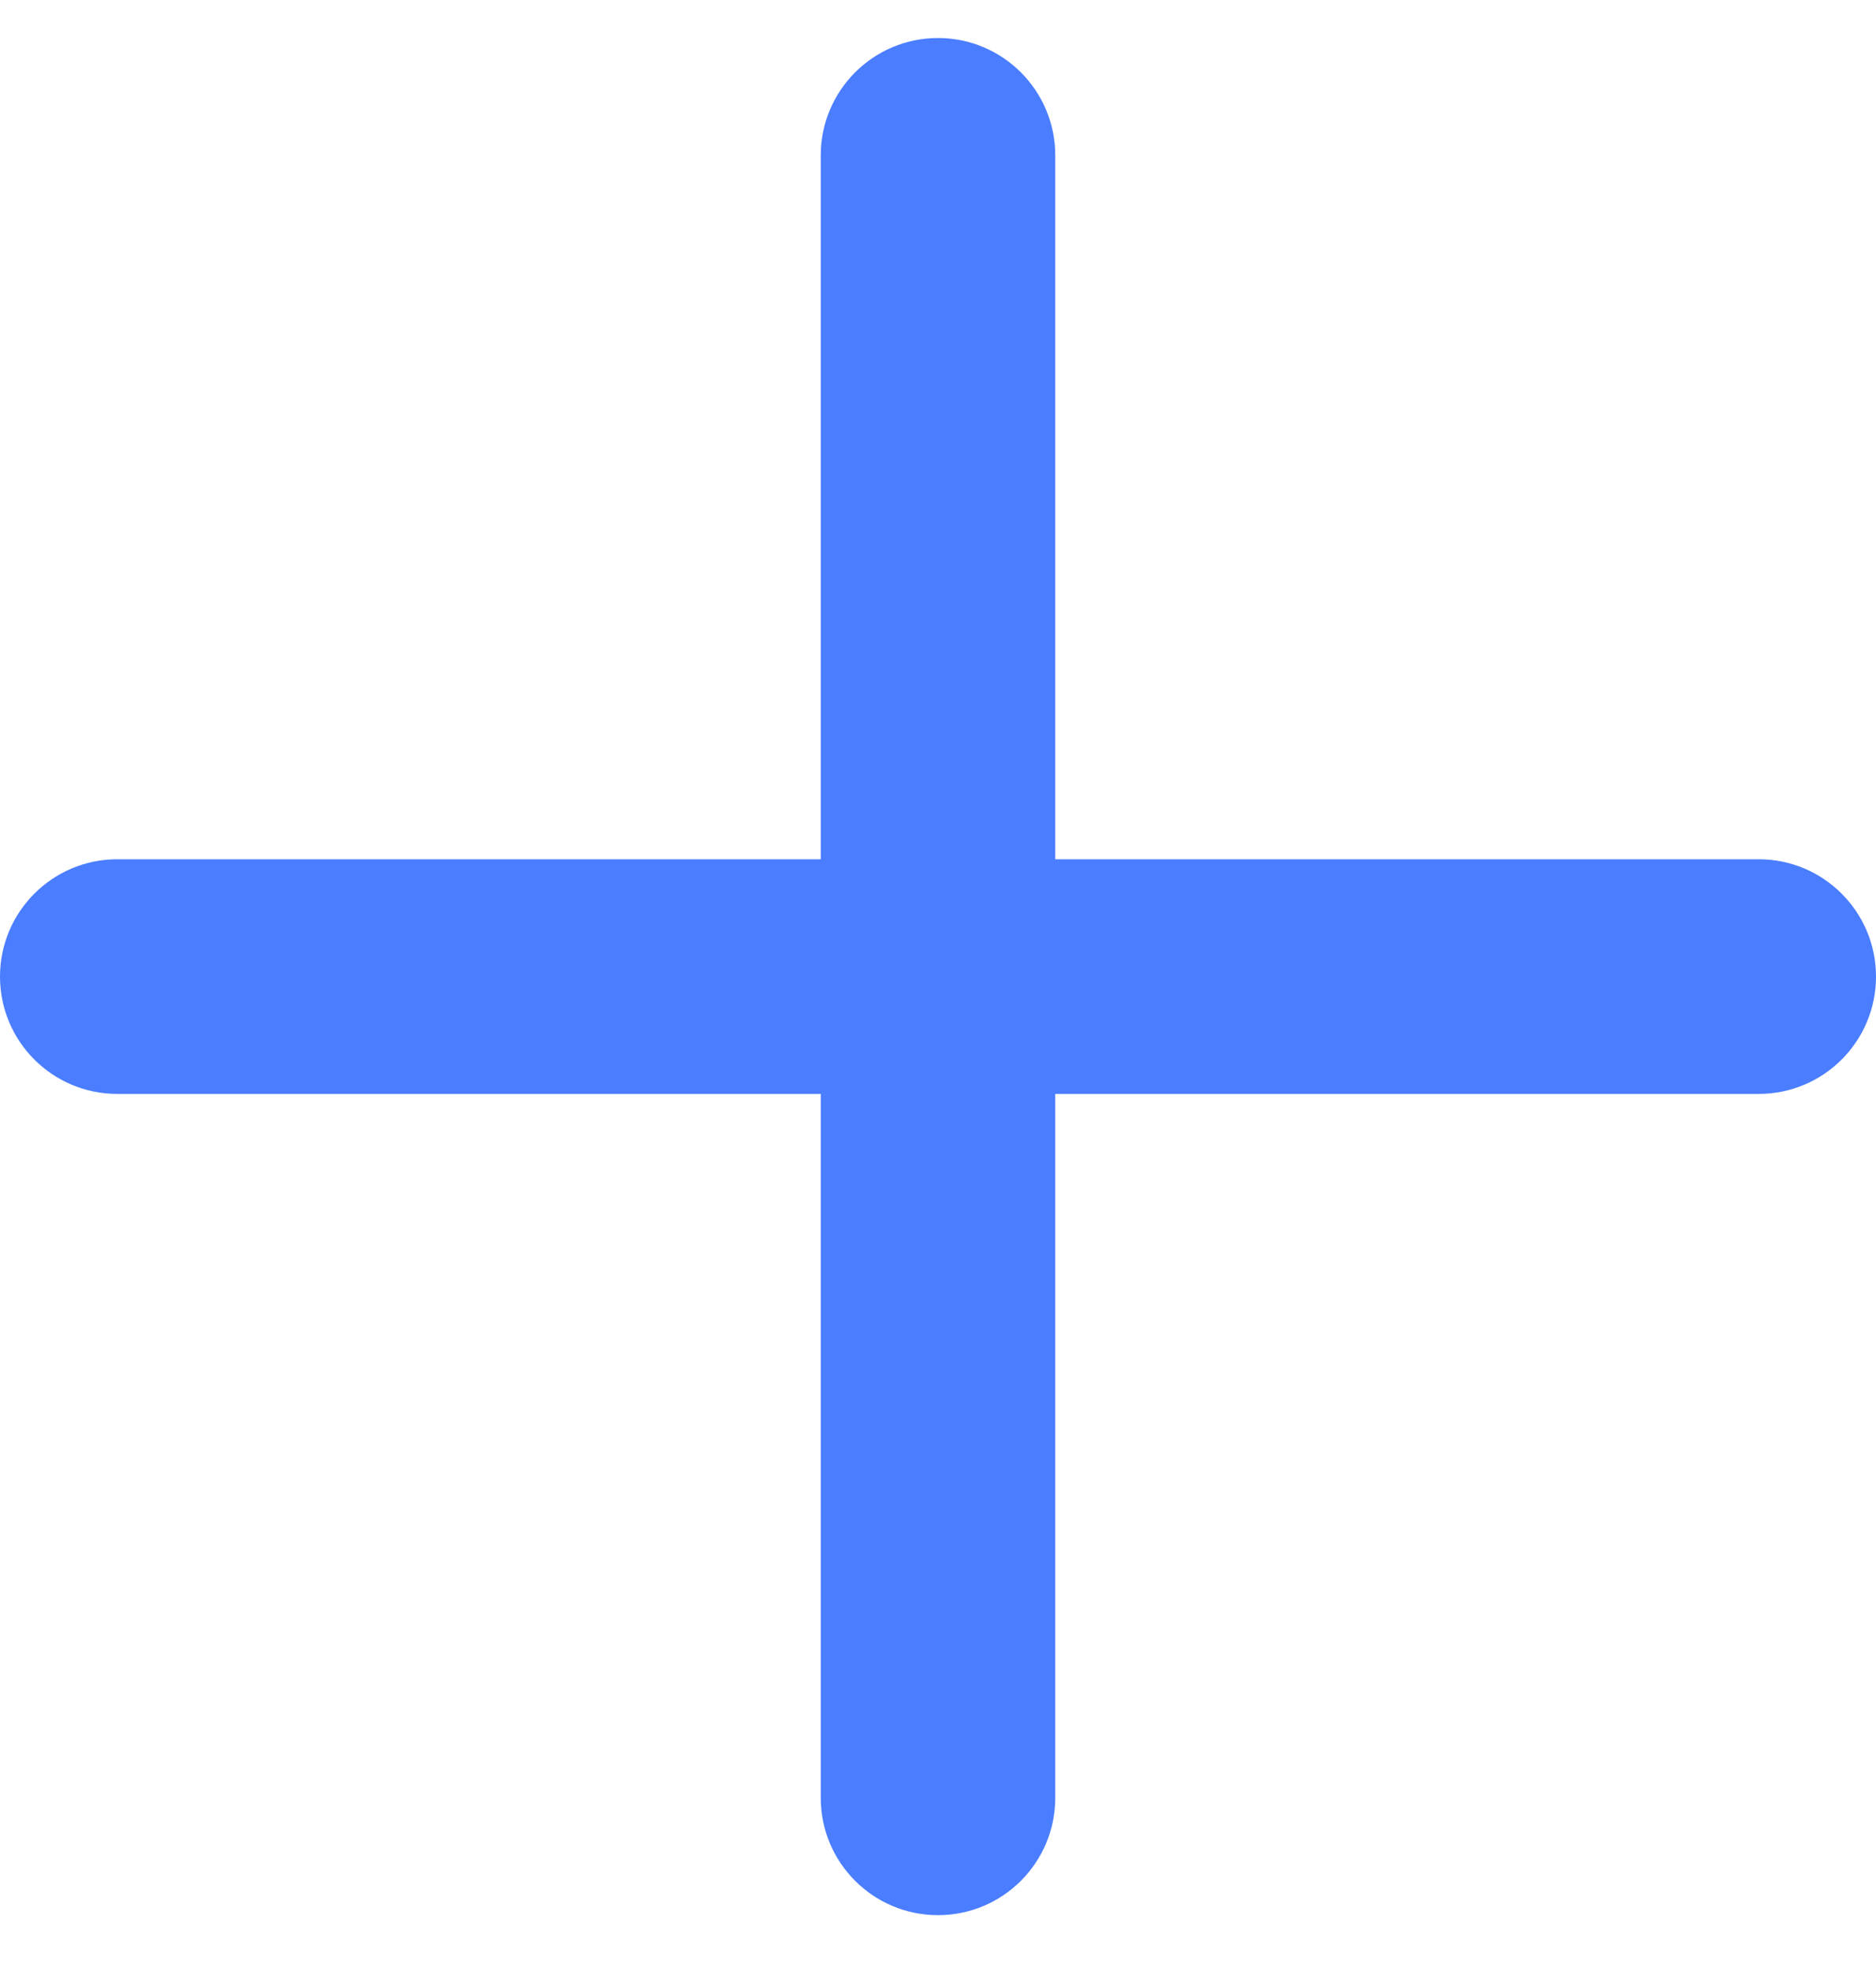 <svg width="20" height="21" viewBox="0 0 20 21" fill="none" xmlns="http://www.w3.org/2000/svg">
<path d="M18.75 9.155H11.25V1.655C11.25 0.965 10.69 0.405 10 0.405C9.31 0.405 8.75 0.965 8.75 1.655V9.155H1.25C0.56 9.155 0 9.715 0 10.405C0 11.096 0.56 11.655 1.25 11.655H8.75V19.155C8.75 19.846 9.31 20.405 10 20.405C10.69 20.405 11.25 19.846 11.25 19.155V11.655H18.75C19.44 11.655 20 11.096 20 10.405C20 9.715 19.44 9.155 18.75 9.155Z" fill="#4A7DFF"/>
</svg>
